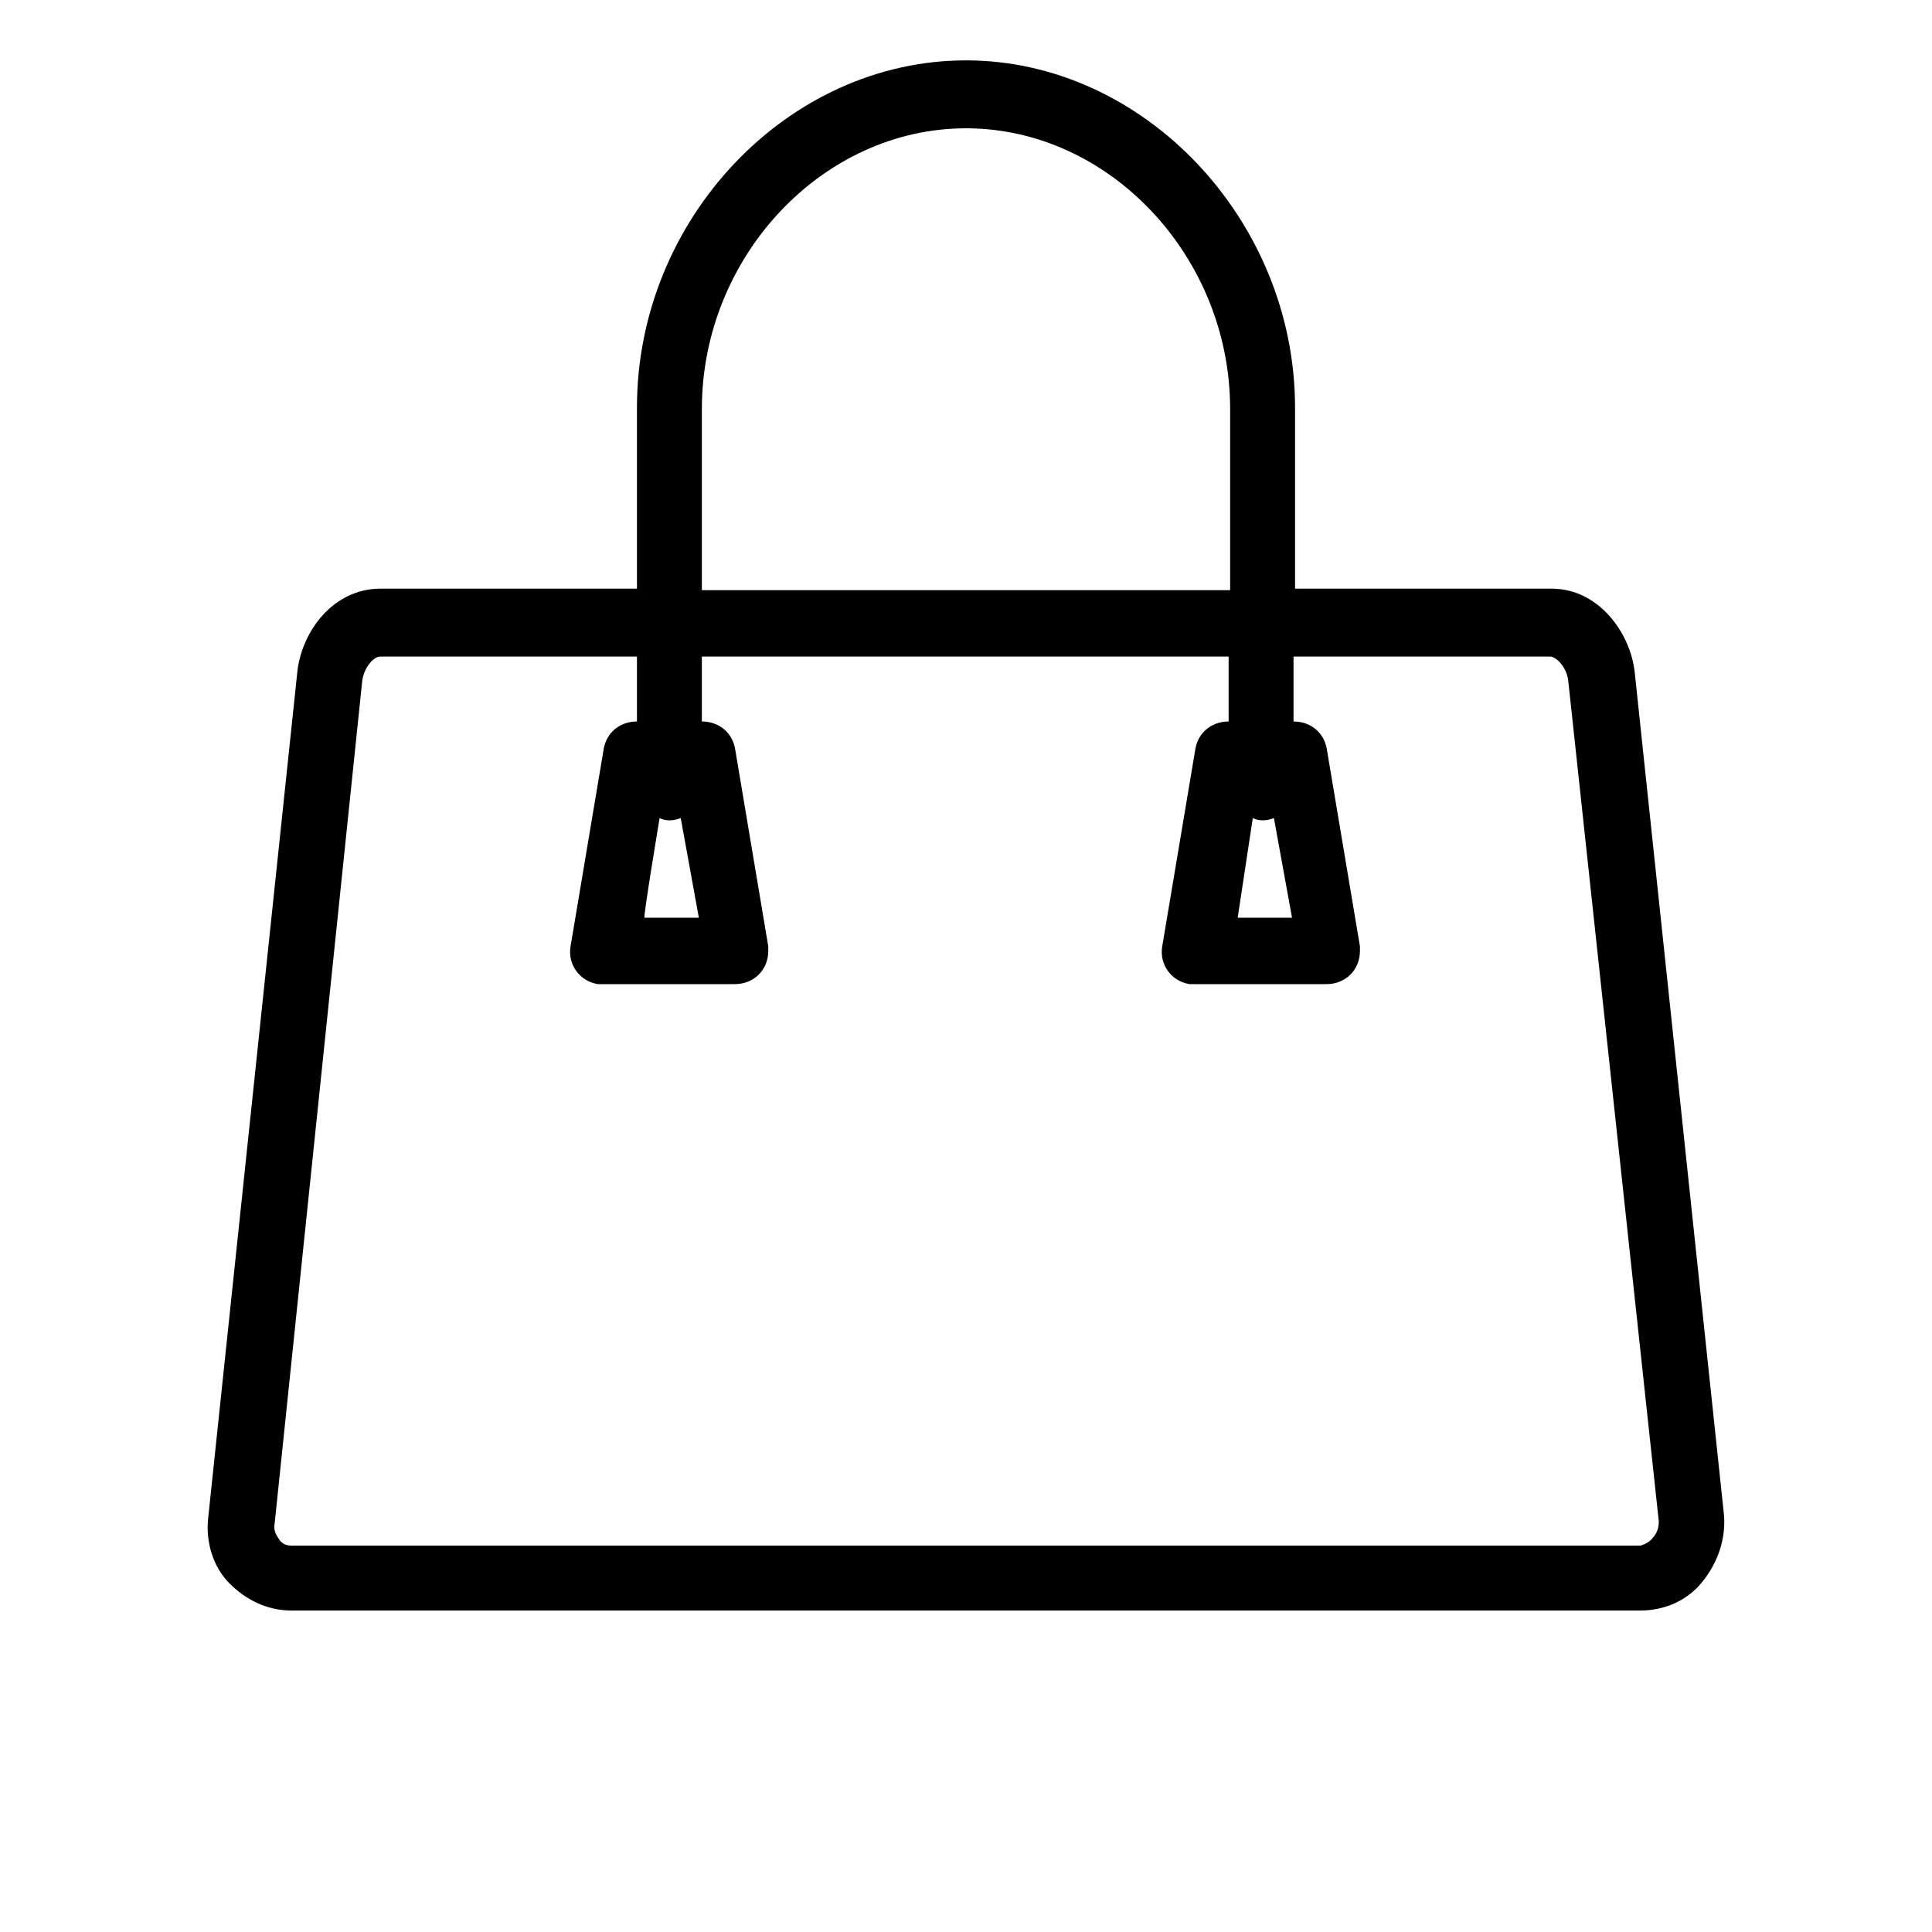 <svg xmlns="http://www.w3.org/2000/svg" viewBox="0 0 128 128" xml:space="preserve"><path d="m114.2 100.2-5.9-55.7c-.3-2.6-2.4-5.5-5.5-5.5h-17V27c0-12.4-10-23-21.8-23S42.2 14.5 42.2 27v12h-17c-3.1 0-5.2 2.8-5.5 5.5l-5.9 56c-.2 1.6.3 3.3 1.4 4.4s2.5 1.8 4.1 1.8h89.4c1.5 0 3-.6 4-1.8 1.1-1.3 1.7-3 1.5-4.7zM83 54.2c.4.2.9.2 1.4 0l1.2 6.6H82l1-6.6zM46.5 27.1c0-10.1 8-18.6 17.5-18.6S81.5 17 81.5 27.1v12h-35v-12zm-2.8 27.1c.4.2.9.2 1.4 0l1.2 6.6h-3.6c-.1 0 1-6.6 1-6.6zm65.7 47.8c-.2.2-.4.3-.7.4H19.3c-.3 0-.6-.1-.8-.4-.2-.3-.4-.6-.3-1.1L24 45.1c.1-.8.7-1.6 1.2-1.6h17v4.3c-1.1 0-2 .7-2.2 1.8l-2.2 13.1c-.2 1.2.6 2.3 1.8 2.5h9.1c1.2 0 2.2-.9 2.2-2.2v-.3l-2.2-13.1c-.2-1.1-1.1-1.8-2.2-1.8v-4.3h34.9v4.3c-1.1 0-2 .7-2.2 1.8L77 62.7c-.2 1.2.6 2.3 1.8 2.5h9.1c1.2 0 2.2-.9 2.2-2.2v-.3l-2.2-13.1c-.2-1.1-1.1-1.8-2.2-1.8v-4.3h17c.4 0 1.1.7 1.2 1.6l6 55.7c0 .4-.1.8-.5 1.2z"/></svg>